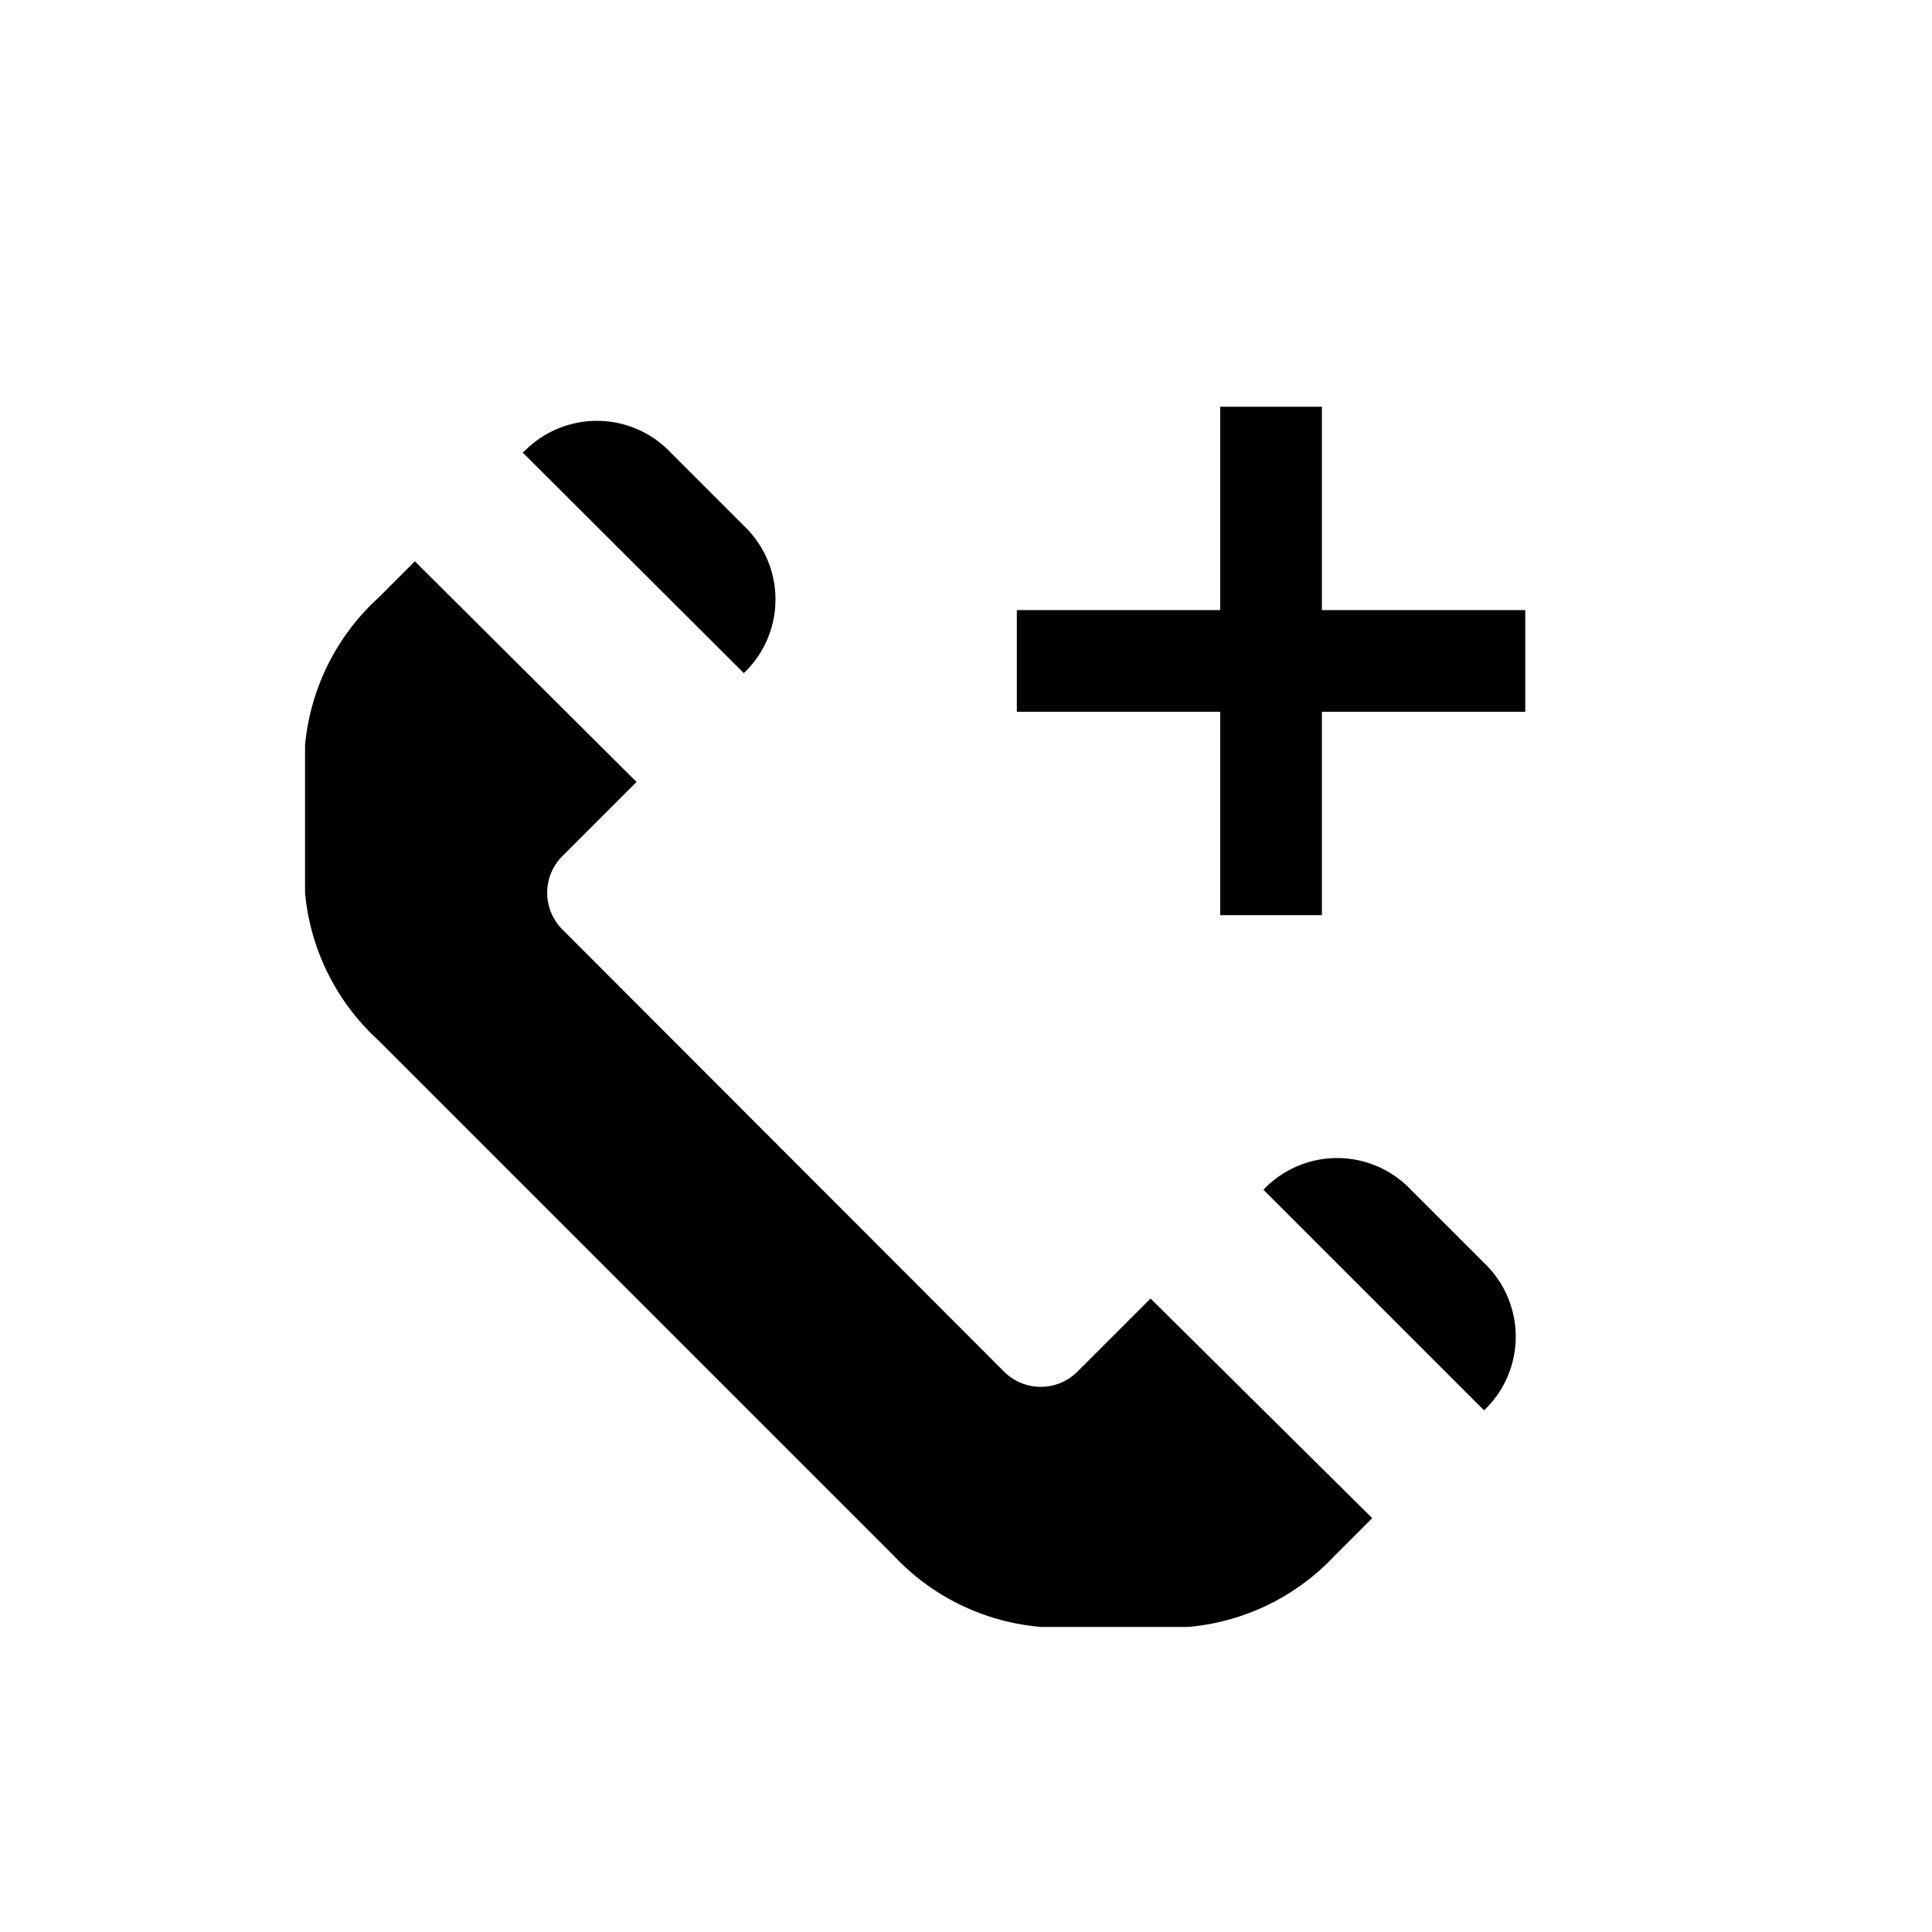 <svg xmlns="http://www.w3.org/2000/svg" viewBox="0 0 19 19" height="19" width="19"><rect fill="none" width="19" height="19"/><path transform="translate(2 2)" d="M7.875,11.49a.51.51,0,0,0,.72,0l.72-.72,2.18,2.16-.37.37a2.24,2.24,0,0,1-1.44.7H8.24a2.24,2.24,0,0,1-1.45-.7L1.72,8.23A2.24,2.24,0,0,1,1,6.78V5.33a2.24,2.24,0,0,1,.72-1.45l.36-.36L4.26,5.69l-.73.73a.51.51,0,0,0,0,.72Zm4.72.38a1,1,0,0,0,.036-1.414h0l-.036-.036-.72-.72a1,1,0,0,0-1.414-.036h0l-.036.036ZM5.315,4.62a1,1,0,0,0,.036-1.414h0L4.595,2.45a1,1,0,0,0-1.414-.036h0L3.14,2.45ZM10,2V4H8V5h2V7h1V5h2V4H11V2Z"/></svg>